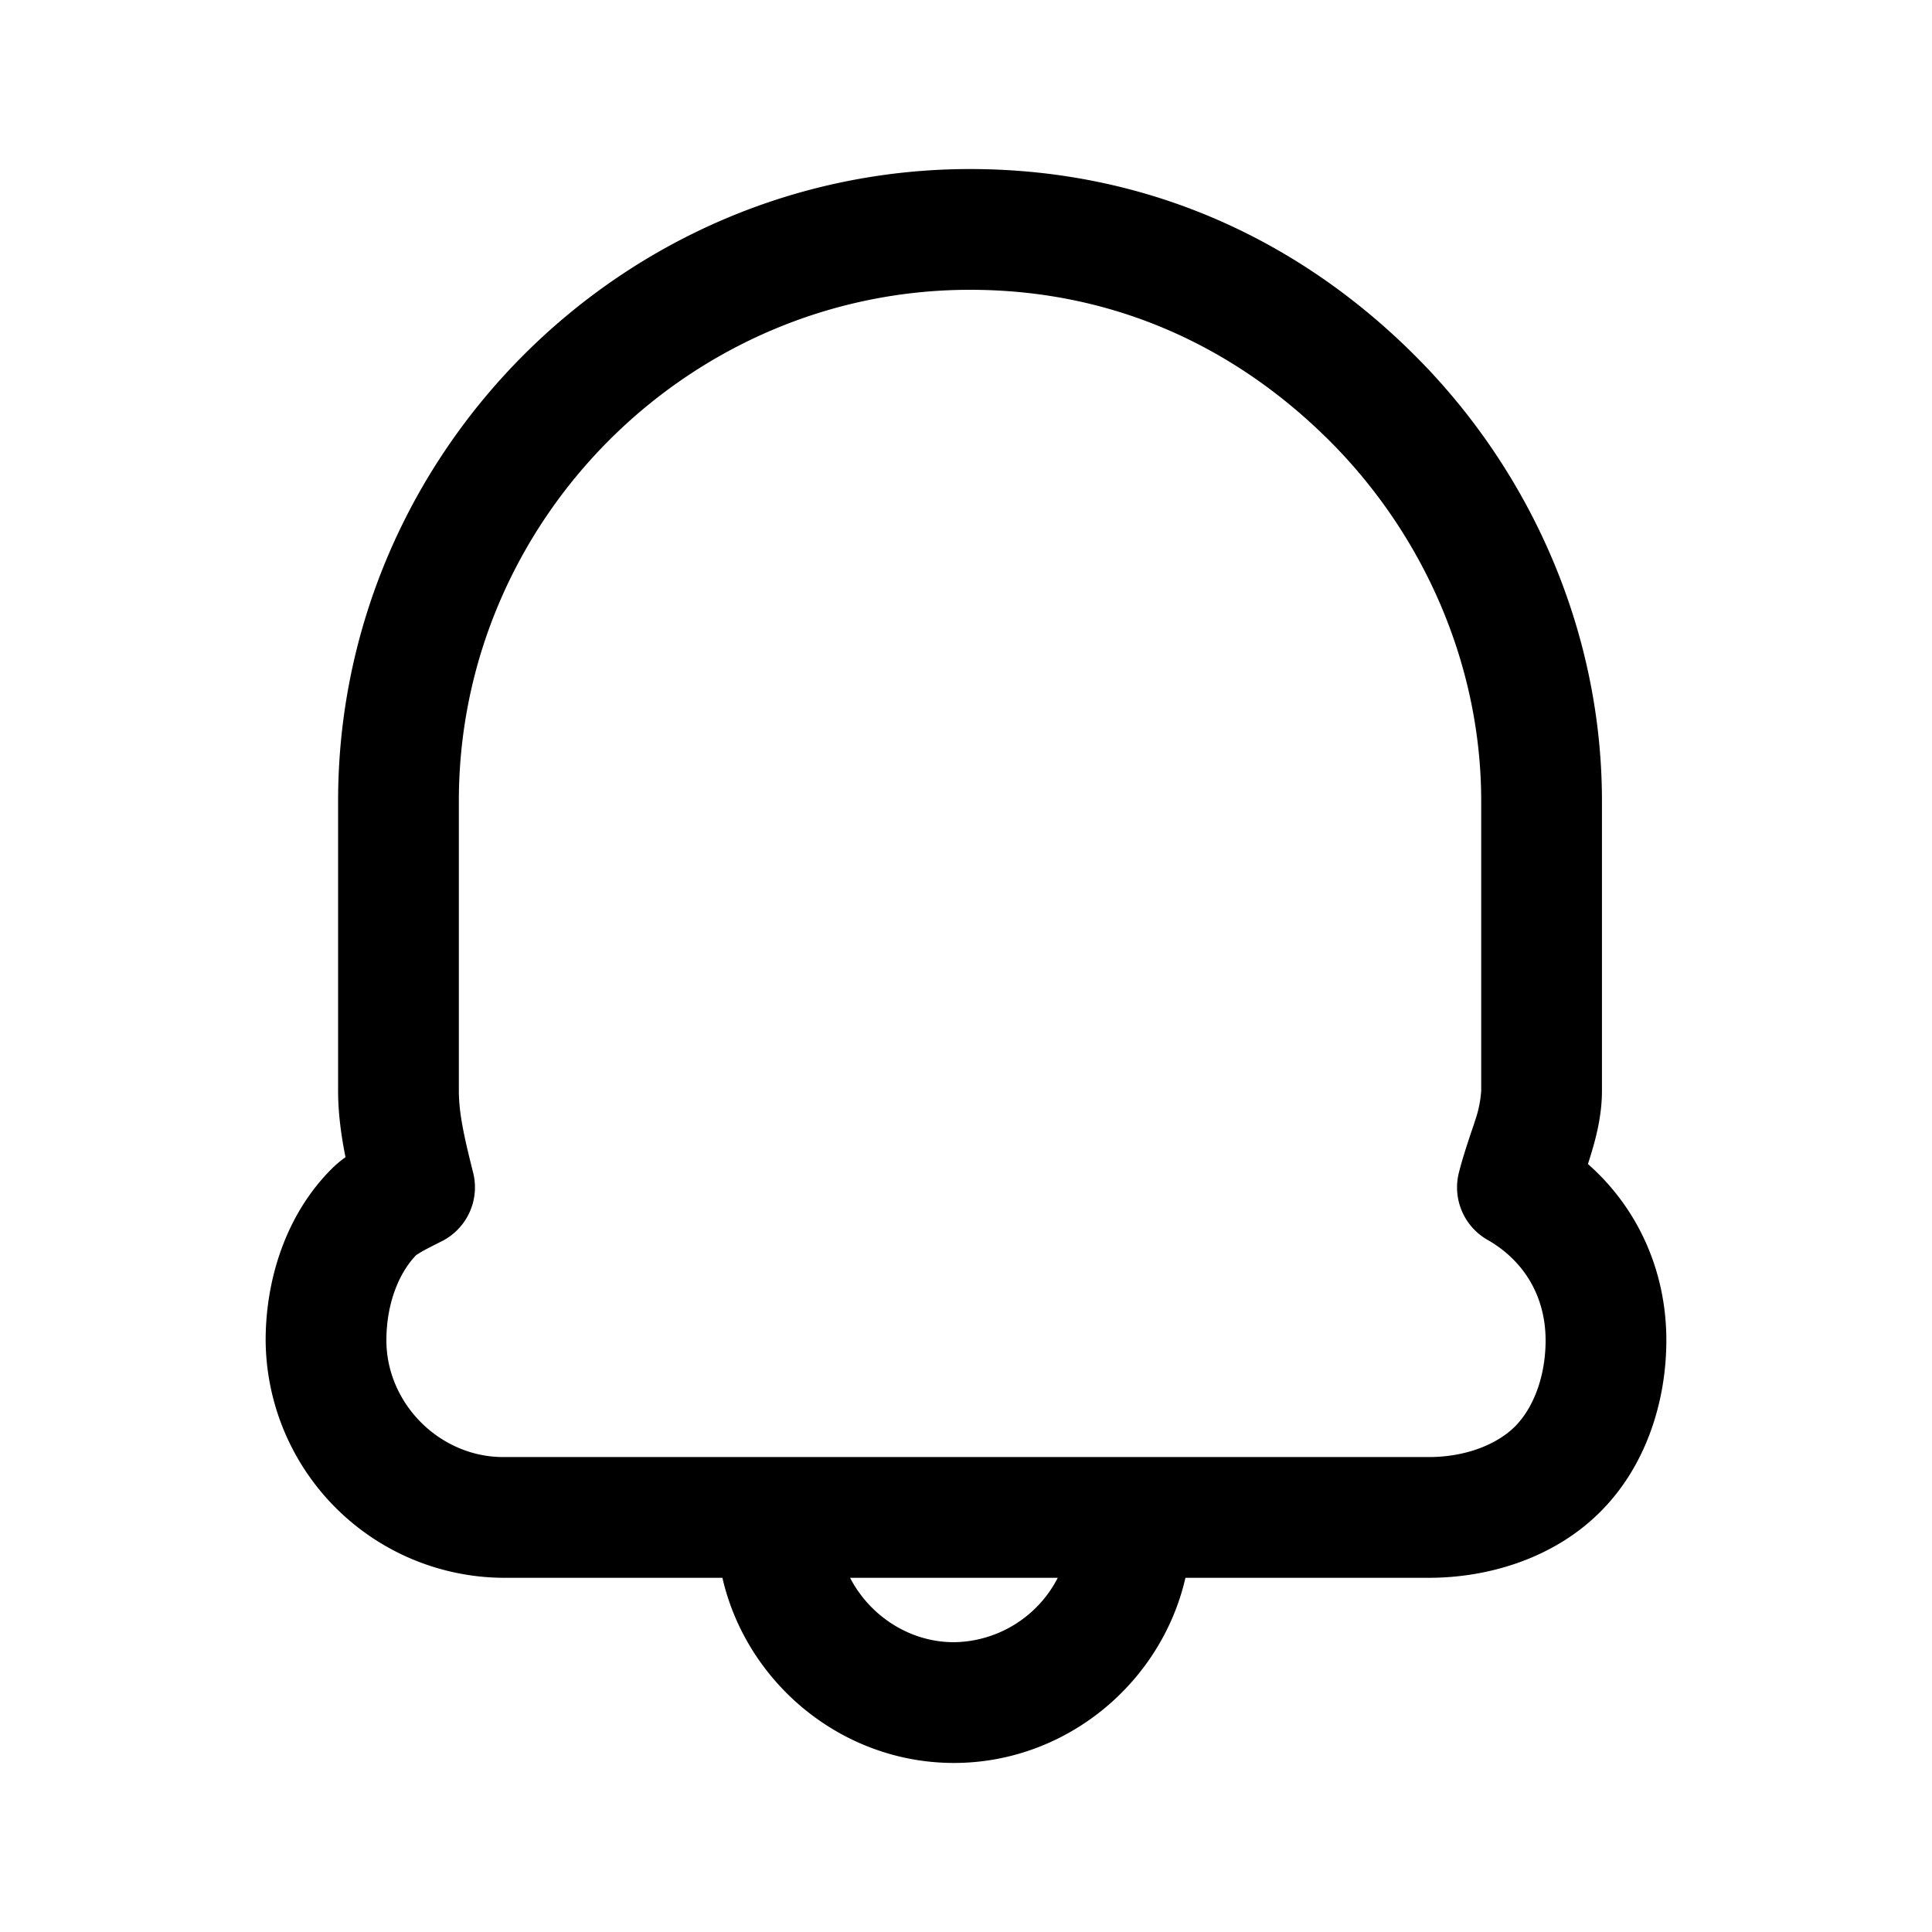 <svg xmlns="http://www.w3.org/2000/svg" fill="none" viewBox="0 0 24 24">
  <path fill="currentColor" fill-rule="evenodd" d="M12.05 3.6C8.564 3.6 5.7 6.464 5.7 9.95v3.6c0 .287.071.591.173 1a.75.75 0 0 1-.399.876c-.099.05-.176.089-.24.125l-.064.04c-.222.23-.37.615-.37 1.059 0 .786.664 1.45 1.45 1.45h11.5c.451 0 .842-.153 1.07-.38.227-.228.38-.619.38-1.07 0-.529-.253-.975-.709-1.241a.75.75 0 0 1-.365-.854c.04-.159.1-.34.147-.482q.03-.085.049-.147a1.4 1.4 0 0 0 .078-.376v-3.6c0-1.69-.713-3.302-1.88-4.47-1.172-1.171-2.686-1.88-4.47-1.88m7.676 10.86.027-.086c.068-.218.147-.507.147-.824v-3.6c0-2.11-.887-4.098-2.32-5.53-1.428-1.429-3.314-2.32-5.53-2.32-4.314 0-7.85 3.536-7.85 7.85v3.6c0 .286.04.566.092.825q-.088.062-.172.145c-.573.572-.82 1.381-.82 2.13a2.97 2.97 0 0 0 2.95 2.95h2.724c.3 1.308 1.485 2.3 2.876 2.3s2.576-.992 2.876-2.3h3.024c.749 0 1.558-.247 2.13-.82.573-.572.82-1.381.82-2.13 0-.857-.35-1.64-.974-2.19M13.14 19.6h-2.58c.243.47.736.8 1.29.8a1.47 1.47 0 0 0 1.29-.8" clip-rule="evenodd"/>
</svg>

